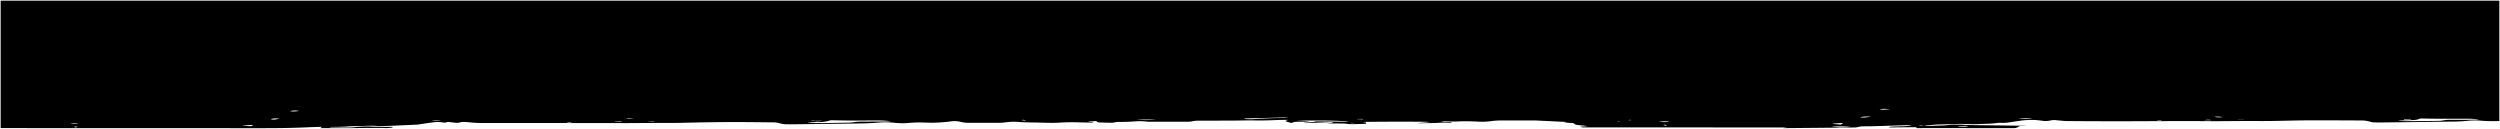 <svg xmlns="http://www.w3.org/2000/svg" width="1920.999" height="98.999" viewBox="0 0 1920.999 98.999"><g transform="translate(0.5 0.499)"><path d="M-12079.933-8577q-50.875-.032-101.753-.024-47.038-.019-94.075-.053c-1.079,0-2.16-.031-3.239-.046V-8675h1920v92.455a107.349,107.349,0,0,1-14.046-.225,57.945,57.945,0,0,0-11.574.219,101.874,101.874,0,0,1-10.786.475q-27.272.36-54.551.684c-1.83.021-3.683-.009-5.494-.089a9.441,9.441,0,0,1-2.435-.392,24.194,24.194,0,0,0-7.93-1.063c-13.516-.053-27.035-.154-40.548-.086-9.547.046-19.081.382-28.631.5-3.979.046-7.963.034-11.948.019-2.536-.01-5.068-.019-7.6-.01-9.359.028-18.722.188-28.071.114-22.561-.182-45.111.056-67.669.074q-20.333.019-40.668-.154c-2.422-.016-4.829-.329-7.232-.518-.857-.067-1.692-.234-2.53-.231a14.108,14.108,0,0,0-3.021.244,16.026,16.026,0,0,1-6.514.256c-1.785-.231-3.624-.45-5.5-.552a62.616,62.616,0,0,0-11.947.625c-2.558.354-5.063.749-7.584,1.131a33.4,33.4,0,0,1-7.457.392,4.662,4.662,0,0,0-.931.021,97.376,97.376,0,0,1-10.277.759c-2.383.089-4.765.2-7.156.259-1.587.036-3.207.043-4.791-.013-3.905-.136-7.781-.225-11.72-.071-4.323.167-8.693.2-13.02.364-2.357.092-4.657.357-7,.5-.882.059-1.824.01-2.739.01l-.154.153a13.765,13.765,0,0,0,2.4.376c4.145-.08,8.293-.19,12.406-.372,2.08-.09,4.08-.383,6.151-.524a91.414,91.414,0,0,1,11.078.194c.552.027,1.112.043,1.67.049q19.6.255,39.192.509,2.8.037,5.581.24c-1.5,0-3,.013-4.5-.006a2.737,2.737,0,0,0-1.522.286c-2.423,1.449-2.191,1.387-7.189,1.381q-27.056-.028-54.113-.089c-5.356-.007-10.715.037-16.071.055-.511,0-1.025-.018-1.651-.027.083-.237.154-.437.25-.709-7.045.071-14.037.146-21.122.216.2-.443,1.023-.595,2.016-.632,2.385-.1,4.776-.154,7.162-.243a60.061,60.061,0,0,0,8.135-.626,7.47,7.47,0,0,0-1.254-.243c-1.79.013-3.587.043-5.371.1-7.963.24-15.92.5-23.883.728-2.147.062-4.317.019-6.472.049a17.222,17.222,0,0,0-4.588.629,7.218,7.218,0,0,1-1.788.262q-27.166.268-54.335.506a4.69,4.69,0,0,1-.986-.071c.891-.12,1.784-.237,2.675-.354-.006-.03-.012-.059-.019-.089h-1.34l-116.51-.05q-18,0-35.994.006c-.678,0-1.361.007-2.036-.012a4.069,4.069,0,0,1-2.519-.583c1.646-.095,3.245-.185,5.276-.3a15.375,15.375,0,0,0-1.59-.352c-1.56-.169-3.146-.311-4.73-.452-1.837-.161-3.178-.5-3.732-1.144-.32-.37-.961-.536-2.136-.573-2.015-.064-4.015-.2-6.062-.376l2.716-.293a3.607,3.607,0,0,0-.469-.1q-11.515-.564-23.032-1.115c-1.3-.062-2.635-.053-3.954-.053q-11.338,0-22.677.01a58.45,58.45,0,0,0-8.971.625,50.043,50.043,0,0,1-9.806.24c-5.011-.222-10-.345-15.051-.089a66.676,66.676,0,0,1-9.288-.191,11.784,11.784,0,0,0-3.738.274l8.835.413a6.881,6.881,0,0,1-2.928.422,89.981,89.981,0,0,0-9,.207c-4.25.15-8.539.157-12.813.212-.706.01-1.415-.046-2.259-.073l9.3-.7c-.009-.049-.015-.1-.024-.145-1.091-.059-2.179-.16-3.272-.173-14.718-.145-29.436-.1-44.15.05-1.079.013-2.151.062-3.227.1a2.6,2.6,0,0,0-.373.08c.515.07.938.147,1.39.182.771.059.983.2.975.466-.028.678.009.681-2.031.739-2.869.08-5.735.19-8.607.219a25.663,25.663,0,0,1-3.729-.24,35.39,35.39,0,0,0-5.155-.274c-3.5,0-7.011-.027-10.558-.133,1.827-.225,4.053-.139,5-1-.669.021-1.2.037-1.729.059q-9.772.379-19.544.755a11.71,11.71,0,0,1-1.214-.077c.009-.049.019-.1.027-.147,2.795-.256,5.59-.509,8.533-.777-.416-.129-.715-.225-.859-.268,2.681,0,5.46-.028,8.233.006,5.6.064,11.189.163,16.783.24a8.137,8.137,0,0,0,1-.117,4.789,4.789,0,0,0-.912-.222c-7.337-.469-14.758-.607-22.206-.622q-7.617-.01-15.238.015a3.47,3.47,0,0,0-.789.077q4.668.2,9.337.41c.019.04.034.083.053.123-1,.08-1.981.2-2.992.229-1.75.052-3.513.052-5.272.074-2.816.033-3.707.2-5.3,1-1.227-.329-2.487-.644-3.654-1-1.3-.389-1.271-.6-.031-1.008.3-.1.61-.2.915-.3-.03-.043-.059-.086-.089-.133-3.088.053-6.207.028-9.258.17-5.846.274-11.66.379-17.571.265-4.69-.089-9.424.1-14.139.127q-13.017.069-26.036.08a29.291,29.291,0,0,0-7.177.592,14.518,14.518,0,0,1-2.993.212q-9.42.038-18.838.031-5.282,0-10.561,0a8.635,8.635,0,0,1-1.177-.043,47.923,47.923,0,0,0-10.373-.207c-3.784.259-7.584.4-11.438.364a13.226,13.226,0,0,0-3.89.412,8.7,8.7,0,0,1-2.237.231c-3.106-.049-6.209-.133-9.307-.234-1.121-.037-1.516-.382-1.759-.7s-.728-.373-1.565-.339c-1.19.046-2.4.046-3.588.1-.521.024-1,.139-1.507.209.031.047.065.09.1.133l4.21.123a4.036,4.036,0,0,1-2.472.592c-2.986-.07-5.991-.077-8.962-.185-5.017-.179-9.975-.1-14.924.216-4.453.286-8.918.154-13.39.024-3.778-.107-7.578-.133-11.355-.24-2.376-.064-4.762-.16-7.088-.333a45.005,45.005,0,0,0-9.5.312,36.769,36.769,0,0,1-4.619.348c-5.189.019-10.379.013-15.568.01q-4.1,0-8.191,0a23.337,23.337,0,0,1-6.518-.765,18.711,18.711,0,0,0-7.4-.28,118.643,118.643,0,0,1-12.706.965c-2.749.083-5.565-.044-8.339-.13a77.47,77.47,0,0,0-10.1.247,60.119,60.119,0,0,1-12.193-.062,66.736,66.736,0,0,0-13.122-.07c-5.267.48-10.665.566-16.052.641q-25.293.343-50.594.613c-1.273.016-2.559-.021-3.825-.07a16.421,16.421,0,0,1-4.551-.759,17.773,17.773,0,0,0-5.178-.653c-9.075-.1-18.147-.216-27.223-.237-14.567-.037-29.1.247-43.63.592-2.8.065-5.621.059-8.437.056-1.464,0-2.924-.006-4.385,0q-9.892.047-19.778.1c-2.681.016-5.358.053-8.037.05q-23.338-.023-46.674-.056-32.64-.018-65.274-.016a91.139,91.139,0,0,1-10.7-.646,41.444,41.444,0,0,0-4.252-.164,5.245,5.245,0,0,0-1.458.229,10.939,10.939,0,0,1-4.548.345c-1.485-.166-2.962-.339-4.407-.533a2.92,2.92,0,0,0-1.661.127,5.5,5.5,0,0,1-3.2.2,23.353,23.353,0,0,0-7.208-.107c-3.834.508-7.571,1.1-11.353,1.648-.361.052-.74.107-1.125.126-6.851.317-13.7.645-20.558.94-2.693.117-5.411.169-8.12.24a9.054,9.054,0,0,1-1.424-.05,42.963,42.963,0,0,0-7.091-.212c-5.414.15-10.905.169-16.216.515-4.259.277-8.459.345-12.729.36a6.1,6.1,0,0,0-1.061.188,7.331,7.331,0,0,0,1.042.157c4.274.059,8.552.145,12.829.136a50.422,50.422,0,0,0,5.605-.336,78.287,78.287,0,0,1,12.545-.429c4.739.21,9.461.321,14.23.21,1.525-.034,1.529-.009,2.346.518-1.532.154-3.023.367-4.573.438-1.184.053-2.432-.11-3.655-.117-3.667-.019-7.34-.03-11.007-.006-4.992.037-9.981.142-14.974.163q-7.012.028-14.024.016-3.066,0-6.133,0h-1.461c.5-.367.912-.672,1.387-1.023-3.91.124-7.67.191-11.383.373-11.739.567-23.536.666-35.363.666Zm-142.618-.928a2.847,2.847,0,0,0,2.586-.053,7.137,7.137,0,0,0-1.519-.293A2.263,2.263,0,0,0-12222.551-8577.928Zm1350.4-.188a86.943,86.943,0,0,0,14.773.108c-2.886-.212-5.775-.366-8.675-.365C-10868.078-8578.373-10870.111-8578.3-10872.149-8578.116Zm103.742-.641c-2.1.059-4.2.148-6.3.225l-.24.139a4.725,4.725,0,0,0,.845.17c1.022.043,2.059.086,3.085.074,1.011-.01,2.021-.074,3.011-.148.219-.015.542-.219.465-.268a2.087,2.087,0,0,0-.828-.191Zm-1324.759-.333c-.015.037-.027.071-.04.108,1.884.145,3.751.326,5.655.428,1.377.074,1.938-.187,2.36-.979Zm1091.712-.351c.579.166,1.146.332,1.753.508.363-.083.685-.154,1.014-.228a4.494,4.494,0,0,0-1.661-.508A3.987,3.987,0,0,0-11001.454-8579.44Zm196.333.492c1.414-.116,2.542-.212,3.877-.323a12.432,12.432,0,0,0-1.629-.132A5.711,5.711,0,0,0-10805.121-8578.948Zm-66.082-1.5c.024.058.049.116.07.172l6.136.539c.61-.4,1.211-.792,1.947-1.272C-10865.922-8580.787-10868.661-8580.772-10871.2-8580.451Zm-1354.226.129,6.265-.133a10.146,10.146,0,0,0-2.723-.362A14,14,0,0,0-12225.429-8580.322Zm983.682-.523h3.2a9.082,9.082,0,0,0-1.877-.2A3.135,3.135,0,0,0-11241.747-8580.846Zm-400.028-2.1a25.783,25.783,0,0,1-8.86,1.223c-2.708.031-5.408.17-8.11.263l-.1.12c1.171.12,2.326.311,3.519.342,2.543.071,5.109.1,7.661.067,6.549-.076,13.094-.193,19.64-.3a35.106,35.106,0,0,0,5.488-.5,29.064,29.064,0,0,1,4.5-.326c6.074-.044,12.15-.025,18.225-.053,1.544-.009,3.085-.1,4.626-.16-.01-.037-.019-.074-.028-.111a89.9,89.9,0,0,0-10.089-.576q-5.4.01-10.789.071c-8,.092-15.981-.019-23.956-.222-.07,0-.145,0-.221,0A5.3,5.3,0,0,0-11641.775-8582.944Zm-202.494,1.34a6.868,6.868,0,0,0,4.533-.193C-11841.2-8581.733-11842.593-8581.675-11844.27-8581.6Zm839.4-.4a24.8,24.8,0,0,0,8.062,0,11.379,11.379,0,0,0-2.666-.274C-11000.612-8582.279-11002.2-8582.187-11004.872-8582Zm-797.823-.123c-1.476.037-2.955.064-4.431.1-.01.059-.016.12-.025.182,1.692.037,3.387.077,5.141.117.188-.229.289-.4-.511-.4C-11802.575-8582.127-11802.633-8582.127-11802.7-8582.125Zm765.876.117,2.382-.123a4.813,4.813,0,0,0-1.167-.156A2.4,2.4,0,0,0-11036.819-8582.008Zm-740.242-.539c-1.442.043-2.879.1-4.317.154.009.036.019.076.024.113,1.411,0,2.819,0,4.228-.006a1.93,1.93,0,0,0,.5-.126,1.692,1.692,0,0,0-.425-.136Zm122.886-.071a13.557,13.557,0,0,0,6.366-.114C-11649.917-8582.7-11652.025-8582.658-11654.176-8582.618Zm1233.856-1.59a12.3,12.3,0,0,1-4.533.915c-2.835.148-5.71.213-8.563.33-1.085.046-2.154.145-3.232.222.027.043.053.083.077.126,3.713.216,7.457.25,11.217.207q9.467-.111,18.937-.2a25.139,25.139,0,0,0,4.968-.5,21.049,21.049,0,0,1,3.763-.32c2.28-.021,4.561-.019,6.844-.016,1.917,0,3.834,0,5.751-.006,3.39-.021,6.779-.1,10.169-.145.028-.037.056-.077.087-.114-.367-.053-.722-.114-1.095-.16a70.7,70.7,0,0,0-8.5-.41q-4.021,0-8.037,0-8.033,0-16.07-.009c-3.437-.01-6.869-.1-10.3-.157l-.172,0A2.724,2.724,0,0,0-10420.319-8584.208Zm-1527.483,1.433h7.1a16.934,16.934,0,0,0-3.555-.378A16.778,16.778,0,0,0-11947.8-8582.775Zm1326.324-.277a2.569,2.569,0,0,0-.563.148,2.822,2.822,0,0,0,.6.12c.946-.007,1.9-.037,2.842-.062l.163-.13a6.134,6.134,0,0,0-.9-.142h-.1C-10620.121-8583.117-10620.8-8583.088-10621.479-8583.053Zm-872.946-.074c2.147.3,2.8.284,3.291-.19a5.5,5.5,0,0,1-1.371-.028,8.309,8.309,0,0,0-.847-.062A1.849,1.849,0,0,0-11494.425-8583.127Zm-160.608-.156c-.644.04-1.267.12-1.9.185.628.024,1.254.062,1.883.067.459,0,.924-.04,1.384-.062.012-.064.021-.132.033-.2-.288,0-.581-.009-.869-.009C-11654.681-8583.3-11654.858-8583.3-11655.033-8583.283Zm626.716.15c.992-.016,1.726-.024,2.453-.037a4.176,4.176,0,0,0-1.26-.239A2.8,2.8,0,0,0-11028.317-8583.133Zm442.6-.006h5.513a8.335,8.335,0,0,0-2.5-.369A14.406,14.406,0,0,0-10585.722-8583.139Zm-805.5-.5h-14.826A70.187,70.187,0,0,0-11391.218-8583.641Zm-680.327-.3c2.931.8,4.856,0,6.974-.456-1.026-.021-2.075-.079-3.1-.079A11.261,11.261,0,0,0-12071.545-8583.937Zm1642.847-.143-3.494.08v.349a1.466,1.466,0,0,0,.265.046c1.464-.043,2.925-.089,4.389-.129.776-.021.816-.154.478-.373C-10427.592-8584.1-10428.144-8584.091-10428.7-8584.079Zm-131.252.37h4.795a.79.79,0,0,0,.006-.083h-4.785C-10559.941-8583.765-10559.944-8583.736-10559.95-8583.709Zm-676.647-.406c-.016.058-.031.116-.046.175,1.294.056,2.588.117,3.889.154a4.8,4.8,0,0,0,.841-.126,2.666,2.666,0,0,0-.7-.194q-1-.013-1.993-.012Zm-86.723-.354.215.406a62.694,62.694,0,0,0,10.047-.107c6.372-.416,12.825-.576,19.3-.66,1.208-.015,2.4-.179,3.6-.271-.043-.062-.086-.123-.129-.182C-11301.26-8585.016-11312.239-8584.744-11323.32-8584.47Zm-469.058.268c-1.953-.11-3.91-.219-6.129-.345C-11796.594-8583.783-11794.448-8584.072-11792.378-8584.2Zm1064.125-.027a.992.992,0,0,0,.176.037c3.377.049,6.758.095,10.169.145a24.331,24.331,0,0,0-5.7-.554A24.456,24.456,0,0,0-10728.253-8584.229Zm-122.048-1.106c3.22.472,5.723-.17,8.508-.49a24.023,24.023,0,0,0-2.73-.139A21.221,21.221,0,0,0-10850.3-8585.336Zm272.425-.456c1.854.653,3.926.472,6.228.345a18.076,18.076,0,0,0-4.064-.436C-10576.41-8585.883-10577.127-8585.851-10577.876-8585.792Zm-1478.646-4.349c1.178.53,4.848.324,6.869-.163a22.986,22.986,0,0,0-3.267-.248A14.572,14.572,0,0,0-12056.522-8590.141Zm1221.174-1.331c2.888.506,5.5.087,8.132-.117a39.1,39.1,0,0,0-4.1-.25A20.8,20.8,0,0,0-10835.349-8591.472Z" transform="translate(12279 8675)"/><path d="M-12078.791-8576.5h-1.142c-20.223-.013-40.785-.015-60.67-.017-13.465,0-27.389,0-41.083-.008-23.52-.01-47.432-.024-70.558-.038l-23.518-.015c-.712,0-1.434-.014-2.132-.027-.372-.007-.743-.014-1.114-.019l-.493-.007V-8675.5h1921v93.428l-.473.026c-1.647.092-3.361.138-5.1.138-2.828,0-5.776-.119-9.016-.362-1.614-.125-3.22-.187-4.771-.187a54.96,54.96,0,0,0-6.7.4,90.017,90.017,0,0,1-9.69.464l-1.15.015c-15.944.211-33.278.428-54.552.684-.382,0-.771.007-1.155.007-1.454,0-2.923-.032-4.367-.1a10,10,0,0,1-2.583-.421,23.2,23.2,0,0,0-7.761-1.033c-3.006-.012-6.062-.026-9.019-.04-7.178-.034-14.6-.068-21.9-.068-3.435,0-6.584.007-9.628.022-5.437.026-10.961.148-16.3.267-4.037.09-8.212.182-12.323.232-1.889.021-3.953.032-6.31.032-1.926,0-3.846-.007-5.646-.014-1.832-.007-3.624-.014-5.4-.014-.779,0-1.5,0-2.2,0-3.369.011-6.8.038-10.109.064-4.187.034-8.519.069-12.776.069-1.845,0-3.543-.006-5.191-.02-5.69-.046-11.755-.068-18.541-.068-8.639,0-17.423.037-25.917.072-7.605.031-15.47.063-23.207.07h-3.191c-13.667,0-27.209-.083-37.48-.155-1.731-.012-3.472-.175-5.155-.332-.693-.064-1.41-.132-2.112-.187-.333-.025-.662-.066-.979-.105a12.294,12.294,0,0,0-1.49-.124h-.02a13.968,13.968,0,0,0-2.891.227,13.664,13.664,0,0,1-3.721.482,23.567,23.567,0,0,1-2.988-.213c-2.01-.261-3.706-.453-5.459-.549-.874-.046-1.775-.069-2.677-.069a66.719,66.719,0,0,0-9.175.69c-1.947.271-3.9.568-5.784.856q-.9.138-1.793.273a36.659,36.659,0,0,1-5.585.465c-.665,0-1.332-.023-1.982-.068-.108-.008-.227-.013-.342-.013a3.525,3.525,0,0,0-.48.029,97.573,97.573,0,0,1-10.331.764q-.929.035-1.855.073l2.838.036c8.3.106,16.878.217,25.315.33,1.913.025,3.8.106,5.611.241l-.037,1c-.865,0-1.731,0-2.595,0-.746,0-1.354,0-1.913-.01h-.1a2.085,2.085,0,0,0-1.155.216l-.176.105c-2.094,1.253-2.336,1.349-5.841,1.349h-1.431c-9.466-.01-19.09-.028-28.4-.046-8.429-.016-17.145-.032-25.717-.043h-1.157c-3.146,0-6.345.016-9.438.031-1.794.009-3.649.019-5.474.024-.329,0-.66-.007-1.011-.015l-.65-.013-.692-.011.229-.654c0-.013.009-.024.013-.036l-8.168.083-12.24.125-.787.008.328-.716a1.278,1.278,0,0,1,.686-.618c-4.416.137-8.947.277-13.412.405-1.271.036-2.566.036-3.819.036-.874,0-1.776,0-2.66.013a16.8,16.8,0,0,0-4.454.609,7.774,7.774,0,0,1-1.924.281c-17.113.169-34.515.326-51.343.479l-2.992.027h-.135a4.885,4.885,0,0,1-.951-.081l-2.259-.437-54.575-.022-58.265-.025q-10.248,0-20.506,0l-15.488,0c-.282,0-.567,0-.852,0-.354,0-.773,0-1.2-.013a4.519,4.519,0,0,1-2.749-.646l-1.5-.837,1.711-.1.089,0-1.146-.1c-2.164-.189-3.456-.607-4.068-1.314-.209-.241-.772-.369-1.773-.4-1.84-.06-3.774-.179-6.089-.378l-.006-.5-.936-.046c-6.5-.318-13.212-.647-19.824-.958-1.025-.048-2.067-.052-3.047-.052h-.884c-4.766,0-9.61,0-14.3.006l-8.381,0a57.669,57.669,0,0,0-8.894.619,35.684,35.684,0,0,1-5.485.368c-1.482,0-3-.059-4.42-.122-3.618-.16-6.412-.231-9.059-.231-2.106,0-4.051.046-5.944.142-1.009.052-2.043.079-3.076.082l-.956.38a7.2,7.2,0,0,1-2.627.473c-.172,0-.346-.006-.517-.017-.677-.043-1.373-.064-2.131-.064-1.425,0-2.857.077-4.243.151-.844.045-1.715.092-2.582.121-3.191.112-6.455.146-9.612.177-1.054.011-2.142.021-3.211.035-.478.009-.951-.016-1.455-.039-.265-.013-.538-.025-.827-.034l-.021-1,.8-.06c-4.325-.029-8.779-.044-13.3-.044-8.043,0-16.416.045-25.6.138-.262,0-.524.009-.787.015a.882.882,0,0,1,.047.325l0,.039a.945.945,0,0,1-.608,1.023,7.691,7.691,0,0,1-1.906.16q-1.154.032-2.308.068c-2.066.063-4.2.13-6.31.15h-.237a26.113,26.113,0,0,1-3.566-.246,34.347,34.347,0,0,0-4.892-.27h-.668c-3.837,0-7.046-.042-10.1-.133l-.038-.811-.838.033c-5.035.2-10.243.4-15.368.592-.046,0-.095,0-.143,0-.253,0-.506-.024-.75-.048-.13-.013-.253-.024-.374-.032l-.557-.038.1-.55.015-.077c0-.023.009-.047.013-.07l.052-.286c-.764.014-1.527.021-2.274.026q-.8.007-1.6.017c-2.754.032-3.562.184-5.086.95l-.17.086-.185-.05-1.019-.27c-.883-.231-1.8-.472-2.65-.729-.586-.175-1.316-.393-1.324-.967a.619.619,0,0,1,.154-.424l-.828.007c-2.076.02-4.223.039-6.3.135-4.456.21-8.655.312-12.839.312-1.591,0-3.194-.016-4.766-.046-.83-.016-1.688-.023-2.624-.023-2.073,0-4.19.039-6.237.076-1.726.032-3.511.064-5.265.074-8.184.043-16.7.069-26.038.08a29.331,29.331,0,0,0-7.053.576,14.621,14.621,0,0,1-3.117.228c-5.129.021-10.344.024-15.387.028q-4.373,0-8.733,0l-5.279,0h-.307a6.532,6.532,0,0,1-.944-.049,37.212,37.212,0,0,0-5.573-.381c-1.39,0-2.924.059-4.691.179-3.644.249-7.025.37-10.338.37-.379,0-.763,0-1.139,0h-.278a12.03,12.03,0,0,0-3.465.393,9.05,9.05,0,0,1-2.229.253h-.16c-2.785-.044-5.832-.12-9.314-.234a2.477,2.477,0,0,1-2.141-.9c-.041-.055-.2-.149-.809-.149h-.021l-.876.507a4.423,4.423,0,0,1-2.54.661l-.193,0c-1.153-.027-2.328-.045-3.465-.062-1.808-.027-3.677-.057-5.5-.122-1.751-.062-3.526-.094-5.277-.094-3.17,0-6.4.1-9.6.309-1.8.115-3.73.172-5.906.172-2.484,0-5.011-.073-7.454-.145l-.076,0c-1.886-.054-3.811-.088-5.672-.12s-3.792-.066-5.684-.12c-2.809-.076-5.067-.183-7.11-.334-1.071-.08-2.154-.121-3.219-.121a45.853,45.853,0,0,0-6.178.429,37.021,37.021,0,0,1-4.685.353c-2.476.009-5.184.014-8.523.014l-5.3,0h-1.745q-4.1,0-8.19,0h-.054a23.558,23.558,0,0,1-6.6-.784,14.625,14.625,0,0,0-4-.494,23.39,23.39,0,0,0-3.192.229,117.444,117.444,0,0,1-12.76.97c-.606.019-1.232.027-1.913.027-1.7,0-3.434-.058-5.112-.114l-1.344-.043c-1.217-.038-2.325-.057-3.389-.057-2.422,0-4.6.1-6.646.3-1.886.187-3.831.281-5.78.282a62.031,62.031,0,0,1-6.515-.346,65.636,65.636,0,0,0-6.819-.356c-2.037,0-4.125.1-6.2.287-5.435.5-11.1.573-16.091.643-13.568.184-27.367.344-40.711.5l-9.884.115c-.2,0-.4,0-.607,0-1.171,0-2.349-.04-3.243-.075a16.977,16.977,0,0,1-4.689-.783,17.043,17.043,0,0,0-5.025-.628l-4.381-.049c-7.485-.084-15.225-.171-22.837-.188-14.875-.036-29.787.264-43.617.592-2.168.051-4.307.058-6.3.058l-1.756,0h-.4l-2.17,0c-.828,0-1.551,0-2.211.006-5.5.026-11.086.057-16.489.086l-3.289.019c-.935.006-1.886.014-2.8.021-1.619.014-3.293.028-4.94.028h-.295c-6.13-.006-12.361-.016-18.388-.024-9.271-.014-18.856-.027-28.286-.031-11.511-.006-23.213-.008-34.53-.009-10.077,0-20.5,0-30.744-.007a91.025,91.025,0,0,1-10.756-.65,35.012,35.012,0,0,0-3.635-.155l-.564,0h-.013a4.8,4.8,0,0,0-1.286.2,10.333,10.333,0,0,1-3.148.458,14.916,14.916,0,0,1-1.607-.092c-1.224-.137-2.831-.321-4.419-.535a4.982,4.982,0,0,0-.653-.052,1.747,1.747,0,0,0-.739.141,4.932,4.932,0,0,1-2,.382,8.3,8.3,0,0,1-1.5-.147,20.7,20.7,0,0,0-3.732-.326,25.464,25.464,0,0,0-3.319.224c-2.625.348-5.25.74-7.788,1.119-1.165.174-2.368.354-3.558.528l-.037,0c-.364.053-.74.106-1.137.125l-4.922.229c-4.651.217-9.446.441-14.194.648a4.722,4.722,0,0,1,.711.406l.052.034,1.2.774-1.422.143c-.453.046-.911.1-1.354.147-1.053.119-2.141.242-3.246.293-.166.007-.335.011-.518.011-.542,0-1.1-.033-1.634-.064-.5-.03-1.026-.061-1.529-.063-1.936-.01-4.229-.02-6.561-.02-1.594,0-3.046,0-4.44.014-2.233.017-4.5.047-6.7.077-2.711.036-5.515.074-8.273.086-2.922.012-6.087.017-9.961.017q-3.056,0-6.11,0-2.045,0-4.087,0h-2.985l1.228-.9.1-.072-2.025.057c-2.675.074-5.2.144-7.748.268C-12055.523-8576.581-12067.574-8576.5-12078.791-8576.5Zm-140.931-1.043c12.671.007,25.41.014,38.036.019,13.694,0,27.618.006,41.083.008,19.886,0,40.447,0,60.67.017h1.142c11.2,0,23.24-.081,35.339-.665,2.558-.125,5.089-.2,7.769-.269,1.181-.033,2.4-.066,3.623-.105l1.6-.051-1.285.952-.164.122q2.011,0,4.029,0h.07l-1.354-.217,2.873-.523c.1-.019.207-.043.318-.069a3.582,3.582,0,0,1,.832-.126c3.761-.014,8.212-.067,12.7-.359,3.795-.247,7.74-.328,11.556-.407,1.536-.032,3.124-.065,4.679-.108.872-.023,1.8-.047,2.739-.047a31.677,31.677,0,0,1,4.435.264,6.6,6.6,0,0,0,.914.051c.129,0,.269,0,.428-.006l1.858-.047c2.055-.051,4.18-.1,6.253-.193,5.216-.225,10.512-.472,15.634-.711l4.922-.229c.348-.016.7-.066,1.041-.116l.036,0c1.187-.173,2.39-.353,3.553-.527,2.543-.38,5.172-.772,7.806-1.122a26.625,26.625,0,0,1,3.45-.231,21.639,21.639,0,0,1,3.914.344,7.338,7.338,0,0,0,1.314.13,3.966,3.966,0,0,0,1.591-.3,2.724,2.724,0,0,1,1.144-.227,5.826,5.826,0,0,1,.787.062c1.577.212,3.178.4,4.4.531a13.847,13.847,0,0,0,1.5.086,9.318,9.318,0,0,0,2.843-.41,5.778,5.778,0,0,1,1.592-.252h.021l.564,0a35.3,35.3,0,0,1,3.744.163,90.081,90.081,0,0,0,10.639.643c10.247,0,20.667.006,30.743.007,10.616,0,21.569,0,32.387.008l-2.268-.483,3.943-.166c1.634-.068,3.045-.127,4.531-.193l2.525-.111-2.062.958c7.957,0,15.97.017,23.761.028l7.807.012.082-.515c0-.024.007-.049.011-.073s.01-.076.016-.112l.068-.409.414-.009,1.256-.025c1.041-.021,2.117-.044,3.173-.07.065,0,.128,0,.187,0,.451,0,.906.032,1.086.413a.743.743,0,0,1-.188.8l-.009.011,4.485,0h.294c1.644,0,3.315-.015,4.932-.028.92-.008,1.871-.016,2.808-.021l3.289-.019c5.4-.029,10.992-.06,16.489-.086.662,0,1.387-.006,2.217-.006l2.17,0h.4l1.754,0c1.982,0,4.115-.007,6.272-.058,13.035-.31,27.03-.595,41.055-.595l2.588,0c7.617.019,15.359.1,22.846.188l4.382.049a17.672,17.672,0,0,1,5.331.68,16.01,16.01,0,0,0,4.411.732c.886.034,2.051.074,3.2.074.2,0,.4,0,.6,0l9.884-.114,4.923-.058-.53-.063c-.35-.042-.71-.086-1.064-.123l-.946-.1.616-.725.049-.058.053-.062.144-.168.22-.008c.81-.027,1.634-.061,2.43-.091.677-.027,1.362-.055,2.052-.079l-.029-.008-1.457-.412c-.214-.008-.425-.018-.634-.026l-.548-.023-.009-.287-.6-.17.593-.011-.017-.529.522-.057c.452-.049.919-.1,1.395-.13h0c.2-.015.4-.017.564-.017.147,0,.3,0,.442,0s.285,0,.427,0h.6l-.1.588c0,.021-.008.043-.011.065,1.772-.033,3.521-.063,5.27-.095h.062l4.5-.079-3.9.949a17.358,17.358,0,0,0,5.258-1.047,5.923,5.923,0,0,1,1.683-.2c.081,0,.16,0,.234,0,6.717.171,12.642.254,18.111.254,1.978,0,3.938-.011,5.825-.032,3.637-.041,7.269-.064,10.794-.071h.139a90.071,90.071,0,0,1,10.007.579l.341.038.087.332c.006.021.011.041.016.062s.009.033.013.05l.14.529q1.147.081,2.285.2a61.126,61.126,0,0,0,6.41.34c1.917,0,3.828-.094,5.682-.278,2.083-.206,4.289-.306,6.744-.306,1.074,0,2.192.019,3.42.057l1.346.044c1.67.056,3.4.113,5.079.113.671,0,1.287-.009,1.884-.027a116.5,116.5,0,0,0,12.652-.96,24.282,24.282,0,0,1,3.329-.238,15.634,15.634,0,0,1,4.278.533,22.6,22.6,0,0,0,6.327.745h.052q4.1,0,8.193,0h1.744l5.3,0c3.338,0,6.045,0,8.52-.014a35.86,35.86,0,0,0,4.555-.344,46.877,46.877,0,0,1,6.312-.437c1.09,0,2.2.042,3.293.123,2.026.151,4.271.257,7.064.332,1.887.054,3.812.088,5.673.12s3.792.066,5.684.12l.076,0c2.437.07,4.955.144,7.425.144,2.154,0,4.065-.056,5.842-.17,3.22-.206,6.47-.311,9.661-.311,1.763,0,3.55.031,5.313.094,1.818.066,3.682.095,5.484.122l1.229.02-.019-.027-.44-.662.787-.11c.157-.022.313-.049.477-.076a8.811,8.811,0,0,1,1.076-.138c.656-.03,1.328-.044,1.978-.058.531-.012,1.081-.023,1.614-.044.139,0,.263-.008.378-.008a1.922,1.922,0,0,1,1.6.542c.127.167.359.474,1.379.507,3.476.114,6.518.19,9.3.234h.144a8.029,8.029,0,0,0,1.943-.212,12.971,12.971,0,0,1,3.75-.434h.286c.374,0,.755,0,1.131,0,3.29,0,6.649-.12,10.27-.368,1.79-.121,3.348-.181,4.76-.181l.551,0c-1.138-.066-2.258-.162-3.352-.287l.057-1h14.826l.049,1c-2.72.267-5.253.4-7.744.4q-.683,0-1.36-.014c.938.064,1.832.162,2.7.293a5.854,5.854,0,0,0,.795.037h.307q5.279.006,10.561,0l3.451,0c5.042,0,10.256-.008,15.385-.028a14.67,14.67,0,0,0,2.87-.2,30.075,30.075,0,0,1,7.3-.607c9.337-.011,17.853-.037,26.034-.08,1.748-.01,3.529-.042,5.252-.074,1.186-.021,2.394-.044,3.6-.059q-.574-.035-1.134-.087l-.271-.025-.126-.24-.187-.353-.406-.766.808-.021c10.213-.253,21.787-.539,33.039-.813l.261-.006.154.211c.046.062.091.126.136.191l.5.717-.871.067c-.385.029-.779.067-1.16.1-.806.077-1.639.158-2.475.168-5.331.069-12.34.206-19.276.659-1.146.074-2.312.15-3.492.2,1.5.027,3.026.042,4.542.042,4.168,0,8.352-.1,12.792-.311,2.094-.1,4.249-.116,6.334-.136.965-.009,1.962-.018,2.938-.034l.278,0,.15.234c.026.041.052.078.078.116l.386.55-.637.212c-.144.048-.287.094-.431.14l-.483.158-.079.026.094.028c.838.253,1.743.49,2.618.721l.84.222a7.935,7.935,0,0,1,2.955-.862l-2.433-.106,3.6-.826a4.006,4.006,0,0,1,.9-.09l2.586,0c3.156-.006,6.42-.012,9.629-.012l3.024,0c8.79.018,15.856.216,22.237.623a3.132,3.132,0,0,1,.752.163c.088.026.171.053.252.073l2.6.664-2.662.316c-.1.013-.2.028-.311.046a4.687,4.687,0,0,1-.734.075h-.021c-2.163-.029-4.358-.063-6.481-.1l-3.164-.048-.245.223a2.3,2.3,0,0,1-.3.233c1.577.02,3.246.028,5.055.028h.668a35.388,35.388,0,0,1,5.033.279c.366.053.75.1,1.142.132l1.029-.588a3.6,3.6,0,0,1,1.568-.27h0a9.533,9.533,0,0,1,1.983.215l2.906.637,1.312-.04q1.154-.035,2.31-.069a13.763,13.763,0,0,0,1.537-.086c0-.015,0-.031,0-.048a2.793,2.793,0,0,0-.508-.072c-.333-.025-.646-.072-.979-.122l-.439-.063-2.817-.385,2.779-.6c.06-.013.107-.024.154-.037a1.351,1.351,0,0,1,.31-.054l.92-.031c.757-.027,1.539-.056,2.315-.064,9.187-.093,17.563-.138,25.609-.138,6.375,0,12.617.029,18.552.088.752.009,1.506.059,2.234.107.348.023.707.047,1.061.066l.384.021.078.377c.008.035.014.072.02.109,0,.017,0,.032.008.049l.049.271c1.74-.026,3.487-.063,5.211-.125.679-.022,1.363-.057,2.035-.092l-2.648-.124,3.618-.814a12.763,12.763,0,0,1,2.83-.332c.349,0,.706.017,1.062.048,2.009.18,4.031.271,6.011.271,1.077,0,2.156-.027,3.208-.08,1.911-.1,3.872-.144,6-.144,2.662,0,5.469.071,9.1.232,1.408.063,2.913.121,4.375.121a34.669,34.669,0,0,0,5.331-.356,58.789,58.789,0,0,1,9.047-.631l8.381,0c4.686,0,9.531-.006,14.3-.006h.884c.991,0,2.046,0,3.094.053,6.613.311,13.33.641,19.826.959l3.207.157a1.7,1.7,0,0,1,.346.061c.058.015.123.031.2.049l3,.648.259.009c1.354.043,2.077.259,2.5.746.288.333,1.112.772,3.4.973,1.563.14,3.177.283,4.74.453a7.106,7.106,0,0,1,1.021.209c.182.046.388.1.625.152l3.455.782-1.755.1,12.955,0q10.257,0,20.507,0l58.265.025,58.245.024h1.738l.089.389c.008.036.016.07.022.106l.809-.008c10.895-.1,22.03-.2,33.171-.3l0-.74c1.943-.174,3.953-.259,6.143-.259h.026c2.52,0,5.279.116,8.686.366l0,.49,3.315-.032a6.786,6.786,0,0,0,1.653-.241,17.773,17.773,0,0,1,4.721-.649c.891-.013,1.8-.013,2.674-.013,1.246,0,2.534,0,3.79-.036,4.939-.142,9.96-.3,14.814-.448,2.972-.093,6.045-.187,9.068-.279,1.7-.05,3.515-.083,5.382-.1a3.61,3.61,0,0,1,.882.144c.148.037.3.074.475.109l2.635.53-2.649.453c-.948.162-1.886.275-2.812.358l5.166-.053,2.918-1.145a6.235,6.235,0,0,1,2.431-.489,12.829,12.829,0,0,1,1.7.136l.5.067.1-.1h.205c.29,0,.586,0,.872.01s.572.01.854.01c.384,0,.694-.01.979-.028.951-.06,1.91-.14,2.838-.218,1.362-.114,2.771-.232,4.181-.288,2.167-.083,4.379-.134,6.518-.182s4.344-.1,6.5-.182c1.4-.055,2.84-.082,4.4-.082,2.625,0,5.191.077,7.356.152.765.027,1.589.041,2.452.041.727,0,1.482-.01,2.31-.028,1.682-.041,3.389-.109,5.039-.176q1.055-.042,2.11-.083a96.822,96.822,0,0,0,10.223-.754,4.637,4.637,0,0,1,.627-.04c.139,0,.282.006.413.015.626.044,1.27.066,1.911.066a35.824,35.824,0,0,0,5.435-.453l1.792-.273c1.89-.289,3.845-.588,5.8-.858,1.477-.2,2.885-.363,4.24-.478l-4.563-.064h-.025a1.218,1.218,0,0,1-.237-.044l-.03-.008-2.078-.531,2.1-.442a24.6,24.6,0,0,1,4.743-.383h.021a24.41,24.41,0,0,1,5.817.572l2.9.8c1.6.115,3.193.308,4.688.5a22.651,22.651,0,0,0,2.86.205,12.662,12.662,0,0,0,3.454-.446,14.342,14.342,0,0,1,3.152-.263h.024a13.007,13.007,0,0,1,1.612.132c.308.037.625.077.936.1.71.056,1.431.124,2.128.188,1.662.156,3.38.317,5.068.328,10.271.072,23.811.155,37.474.155h3.19c7.735-.007,15.6-.039,23.2-.07l3.233-.014,1.67-.476c.042-.013.089-.028.138-.045a1.956,1.956,0,0,1,.532-.122c.621-.032,1.349-.065,2.07-.065h.1a3.51,3.51,0,0,1,.713.1c.095.02.184.037.271.052l1.1.178-.441.358c5.5-.021,11.044-.035,16.534-.035,4.3,0,8.319.01,12.132.027l3.2-.687a14.916,14.916,0,0,1,3.12-.381,8.865,8.865,0,0,1,2.645.392l2.4.736h.235c4.254,0,8.582-.035,12.769-.069,3.314-.026,6.742-.054,10.113-.064.7,0,1.423,0,2.2,0,1.776,0,3.569.007,5.4.014,1.8.007,3.719.014,5.643.014,2.353,0,4.413-.011,6.3-.032,4.105-.05,8.278-.143,12.313-.232,5.347-.118,10.877-.24,16.321-.267,3.046-.016,6.2-.022,9.633-.022,7.3,0,14.723.034,21.9.068,2.956.014,6.013.028,9.019.04a24.088,24.088,0,0,1,8.1,1.094,8.847,8.847,0,0,0,2.284.361c1.43.063,2.884.1,4.323.1.381,0,.766,0,1.144-.007,4.974-.06,9.731-.117,14.308-.174-.317-.016-.633-.032-.944-.051l-.271-.016-.134-.235c-.019-.032-.04-.065-.064-.1l-.452-.708.838-.061q.469-.034.937-.07c.753-.059,1.532-.119,2.31-.151l.745-.03v-1l.488-.011,1.471-.033,2.024-.047c.378-.008.754-.014,1.123-.02l.517-.008.151,0,.128.082c.354.229.492.491.41.782,0,.008,0,.016-.007.023q.757-.032,1.508-.071a11.762,11.762,0,0,0,4.336-.863,3.2,3.2,0,0,1,1.522-.295l.172,0h.008q1.25.022,2.5.048c2.558.05,5.2.1,7.8.109,2.8.008,5.834.012,9.553.012q4.6,0,9.193,0,2.676,0,5.36,0a71.878,71.878,0,0,1,8.565.414c.241.029.477.065.7.1l.4.061.891.128-.579.688c-.007.009-.015.018-.021.027q.732.04,1.467.1c3.213.242,6.137.36,8.939.36,1.551,0,3.085-.037,4.568-.111v-91.48h-1919v96.884l.626.012c.693.013,1.411.026,2.113.026l23.519.015,29.225.018-.888-.266,1.132-.564a2.7,2.7,0,0,1,1.29-.4,7.421,7.421,0,0,1,1.641.308l1.291.324Zm1429.188-.06h1.158c8.572.011,17.289.027,25.718.043,9.307.018,18.93.036,28.4.046h1.43c3.016,0,3.348-.038,4.848-.922-8-.106-16.11-.211-23.967-.312l-13.877-.179-.37,0a.523.523,0,0,1,.15.513c-.1.394-.662.6-.927.616-.953.071-1.983.14-3.039.149l-.353,0c-.93,0-1.859-.039-2.758-.076a3.332,3.332,0,0,1-.714-.128c-.076-.02-.148-.038-.22-.054l-1.253-.28,1.46-.842.124,0q.957-.034,1.913-.071l1.051-.04c-1.483-.073-2.986-.13-4.475-.13-1.183,0-2.262.035-3.3.106-.88.061-1.765.149-2.62.236-1.15.116-2.341.236-3.544.288-3.645.161-7.59.279-12.418.373h-.078a8.128,8.128,0,0,1-1.674-.237c-.255-.055-.5-.106-.737-.146l-.684-.113-1.254.1c-.814.068-1.613.136-2.534.211l-2.067.17.293,0,.714-.007-.258.729c.331.007.645.014.95.014,1.822-.006,3.677-.016,5.47-.024C-10796.883-8577.586-10793.683-8577.6-10790.534-8577.6Zm-1207.286-.215c-1.869,0-3.731.066-5.564.2,2.146-.028,4.36-.058,6.541-.074,1.063-.007,2.158-.012,3.325-.013l-.685-.03C-11995.41-8577.79-11996.628-8577.817-11997.82-8577.817Zm390.543-3.771h-.271c-3.439,0-7,.009-10.491.034a28.335,28.335,0,0,0-4.414.318q-.52.091-1.048.165l1.984-.026C-11617.084-8581.158-11612.123-8581.227-11607.277-8581.589Zm-33-1.019a4.965,4.965,0,0,0-1.313.127,17.276,17.276,0,0,1-4.6,1.032c4.33-.054,8.7-.125,12.948-.193l5.2-.084a34.751,34.751,0,0,0,5.41-.5c.277-.048.575-.092.892-.13h-.2c-5.479,0-11.412-.083-18.138-.254C-11640.135-8582.606-11640.205-8582.607-11640.276-8582.607Zm367.294.2.157.339.278-.024,1.065-.1-.731-.218Zm879.749-.545c-1.783,0-3.155.006-4.449.018a20.3,20.3,0,0,0-3.666.31c-.234.048-.468.093-.7.134l6.637-.087,1.152-.015c2.906-.035,5.9-.072,8.734-.361-1.079,0-2.14,0-3.054,0h-2.263Zm-25.787-1a2.25,2.25,0,0,0-1.075.189,9.926,9.926,0,0,1-3.129.828c5.177-.061,11.027-.126,16.8-.18a24.646,24.646,0,0,0,4.872-.489c.358-.074.746-.133,1.143-.179-3.087,0-5.7,0-8.137-.011-2.609-.008-5.259-.06-7.82-.109q-1.247-.025-2.492-.048h-.008Zm-1668.114,5.908c-.137,0-.286,0-.442-.013-1.31-.069-2.62-.179-3.887-.284-.583-.048-1.187-.1-1.78-.144l-.643-.05.207-.61c.016-.044.031-.086.049-.132l.118-.3,1.074-.06c2.357-.131,4.729-.262,7.22-.4l.888-.05-.418.784A2.312,2.312,0,0,1-12087.135-8578.042Zm1087.419-.374-.124-.036-.687-.2-1.065-.309-1.646-.473,1.643-.487a4.422,4.422,0,0,1,1.247-.248,4.9,4.9,0,0,1,1.855.547l1.443.608-1.646.367c-.288.063-.574.127-.894.2Zm134.847-.812-.172-.015-1.943-.171-4.192-.368-.311-.027-.112-.291c-.02-.051-.042-.1-.064-.157l-.256-.607.654-.083c1.563-.2,3.174-.279,4.878-.365,1.072-.055,2.18-.111,3.3-.2l1.953-.153-1.641,1.07-.922.6c-.355.232-.689.451-1.026.67Zm-1.138-1.1.882.077.207-.135C-10865.284-8580.368-10865.647-8580.35-10866.007-8580.331Zm-1363.654.6,4.106-1.073a14.372,14.372,0,0,1,3.668-.512,10.586,10.586,0,0,1,2.855.381l3.293.909Zm1228.343-1.435a18.521,18.521,0,0,1-3.651-.345l-3.682-.73,3.745-.259c2.615-.181,4.255-.278,5.43-.278a11.9,11.9,0,0,1,2.771.285l2.952.632-3,.354A38.7,38.7,0,0,1-11001.318-8581.167Zm-37.509-.237,1.754-1.034a2.863,2.863,0,0,1,1.469-.349,5.324,5.324,0,0,1,1.289.171l3.22.812-3.315.173-2.383.123Zm-740.863-.375h-2.093l-.065-.424c0-.016-.01-.046-.016-.07l-.145-.595.61-.024c1.405-.054,2.858-.11,4.322-.154h.021a1.212,1.212,0,0,1,.471.118c.041.017.079.032.106.042l1.594.511-1.613.446c-.035.01-.076.024-.12.039a1.523,1.523,0,0,1-.509.105C-11778.026-8581.779-11778.928-8581.779-11779.69-8581.779Zm-156.3-.5h-16.491l4.578-.989a17.337,17.337,0,0,1,3.648-.389,17.488,17.488,0,0,1,3.66.389Zm443.624-.15a16.067,16.067,0,0,1-2.123-.206l-1.286-.181,1.075-.729a2.308,2.308,0,0,1,1.354-.366,8.3,8.3,0,0,1,.854.06l.044,0a8.149,8.149,0,0,0,.834.059,2.814,2.814,0,0,0,.412-.027l1.538-.228-1.117,1.081A2.063,2.063,0,0,1-11492.371-8582.426Zm461.689-.17,2.155-.991a3.3,3.3,0,0,1,1.4-.322,4.641,4.641,0,0,1,1.408.262l2.96.923-3.1.055-1.331.021-1.123.017Zm-1038.415-.5a9.647,9.647,0,0,1-2.58-.357l-1.506-.412,1.465-.539a11.885,11.885,0,0,1,4.045-.566c.641,0,1.3.022,1.93.044.389.014.792.027,1.183.035l4.3.09-4.21.9c-.368.078-.74.17-1.1.259A14.187,14.187,0,0,1-12069.1-8583.1Zm1513.941-.112h-5.415l.134-.618a.679.679,0,0,1,.018-.087l.095-.378h5.675v.5c0,.052,0,.1-.008.131l-.047.448Zm-677.56-.076h-.059c-1.055-.03-2.125-.077-3.159-.123l-.732-.032-.613-.026.15-.595c.015-.062.031-.124.048-.185l.1-.368h.382l1.994,0c.762,0,1.4,0,2,.012a1.92,1.92,0,0,1,.65.151c.064.024.126.047.182.063l2.139.635-2.205.339c-.078.012-.162.029-.251.048A3.056,3.056,0,0,1-11232.715-8583.285Zm-562.687-.254a8.669,8.669,0,0,1-3.29-.544l-2.849-1.137,3.063.174,3.7.208,2.427.137,0,1c-.265.017-.537.036-.8.056C-11793.886-8583.595-11794.649-8583.539-11795.4-8583.539Zm947.425-1.13a16.343,16.343,0,0,1-2.4-.172l-1.937-.284,1.835-.68a21.762,21.762,0,0,1,5.951-.66,24.326,24.326,0,0,1,2.789.143l4.26.5-4.261.49c-.632.072-1.262.163-1.87.252A29.9,29.9,0,0,1-10847.978-8584.669Zm273.4-.154a10.109,10.109,0,0,1-3.462-.5l-2.23-.786,2.357-.184c.8-.062,1.517-.093,2.2-.093a18.649,18.649,0,0,1,4.175.448l3.486.79-3.569.2-.522.03C-10572.992-8584.869-10573.794-8584.823-10574.58-8584.823Zm-1479.5-4.5a7.045,7.045,0,0,1-2.646-.356l-1.3-.586,1.381-.354a15.067,15.067,0,0,1,3.727-.427,23.513,23.513,0,0,1,3.338.253l2.575.371-2.529.61A21.349,21.349,0,0,1-12054.082-8589.328Zm1221.662-1.4a17.266,17.266,0,0,1-3.015-.248l-2.65-.464,2.64-.519a21.183,21.183,0,0,1,4.129-.377,38.9,38.9,0,0,1,4.152.253l-.014,1c-.485.037-.98.083-1.459.128C-10829.859-8590.849-10831.124-8590.731-10832.42-8590.731Z" transform="translate(12279 8675)" fill="rgba(0,0,0,0)"/></g></svg>